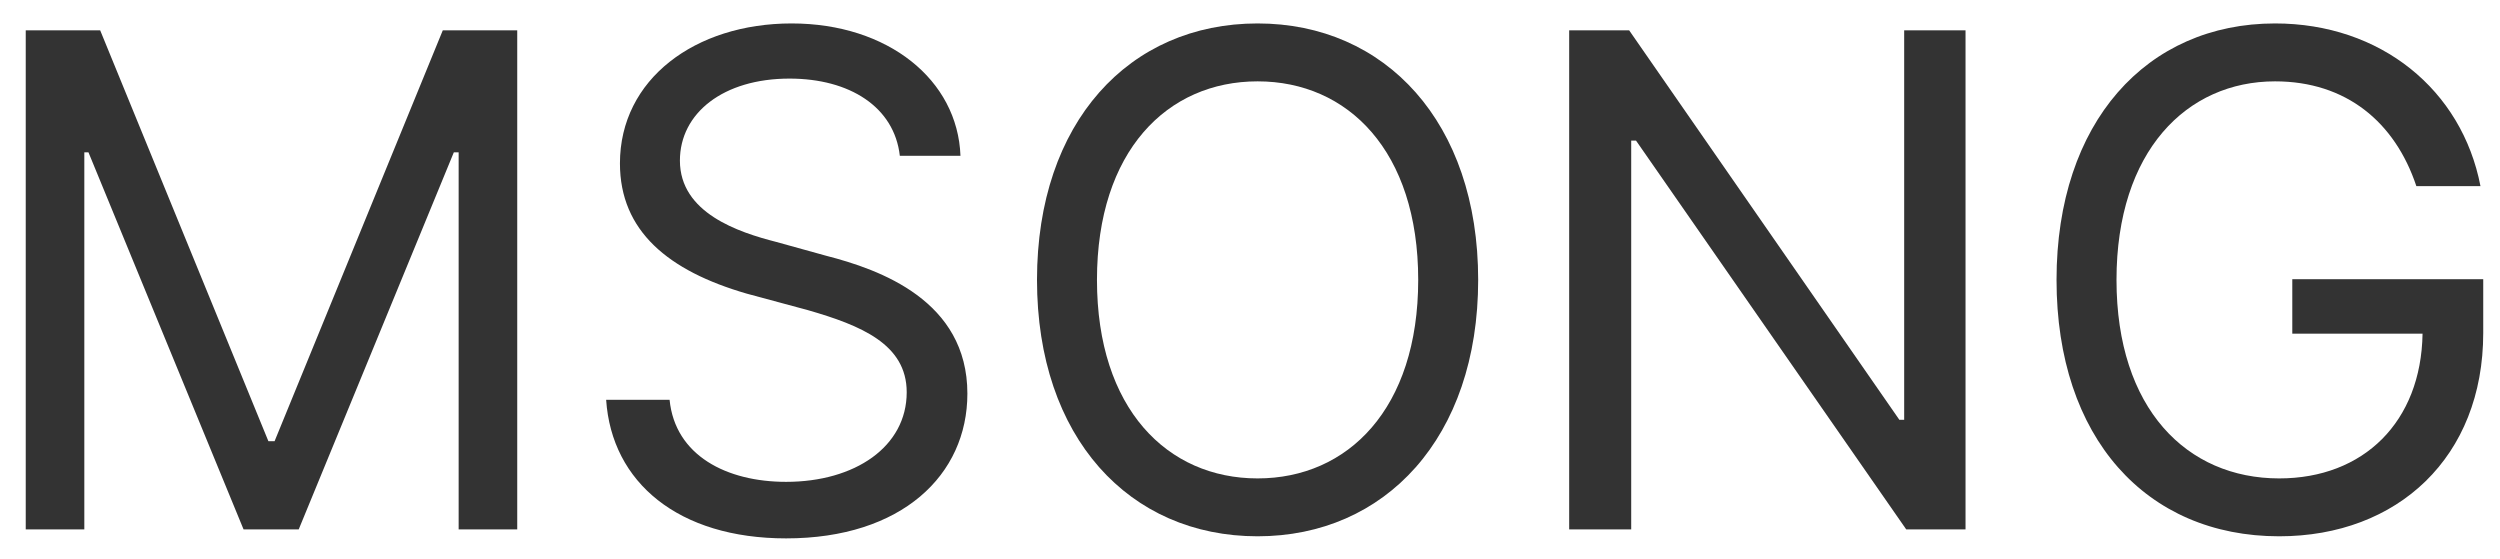<svg width="85" height="19" viewBox="0 0 85 19" fill="none" xmlns="http://www.w3.org/2000/svg">
<path d="M82.156 6.328C81.43 4.148 79.766 2.766 77.352 2.766C74.352 2.766 71.961 5.133 71.961 9.516C71.961 13.898 74.352 16.266 77.492 16.266C80.363 16.266 82.32 14.344 82.367 11.344H77.938V9.492H84.43V11.32C84.43 15.539 81.523 18.234 77.492 18.234C72.969 18.234 69.922 14.883 69.922 9.516C69.922 4.148 72.992 0.797 77.352 0.797C80.938 0.797 83.703 3.047 84.336 6.328H82.156Z" fill="#333333"/>
<path d="M66.828 1.031V18H64.812L55.625 4.781H55.461V18H53.352V1.031H55.391L64.578 14.273H64.742V1.031H66.828Z" fill="#333333"/>
<path d="M50.258 9.516C50.258 14.883 47.094 18.234 42.758 18.234C38.398 18.234 35.258 14.883 35.258 9.516C35.258 4.148 38.398 0.797 42.758 0.797C47.094 0.797 50.258 4.148 50.258 9.516ZM48.219 9.516C48.219 5.133 45.828 2.766 42.758 2.766C39.688 2.766 37.297 5.133 37.297 9.516C37.297 13.898 39.688 16.266 42.758 16.266C45.828 16.266 48.219 13.898 48.219 9.516Z" fill="#333333"/>
<path d="M30.594 5.297C30.406 3.633 28.883 2.672 26.844 2.672C24.594 2.672 23.117 3.844 23.117 5.461C23.117 7.242 25.109 7.898 26.398 8.227L28.086 8.695C29.914 9.164 32.891 10.219 32.891 13.383C32.891 16.148 30.664 18.305 26.727 18.305C23.07 18.305 20.797 16.406 20.609 13.594H22.766C22.953 15.492 24.711 16.383 26.727 16.383C29.07 16.383 30.828 15.188 30.828 13.336C30.828 11.695 29.258 11.062 27.477 10.547L25.391 9.984C22.719 9.211 21.078 7.852 21.078 5.555C21.078 2.695 23.633 0.797 26.914 0.797C30.195 0.797 32.562 2.719 32.656 5.297H30.594Z" fill="#333333"/>
<path d="M0.875 1.031H3.406L9.125 15H9.336L15.055 1.031H17.586V18H15.594V5.18H15.43L10.156 18H8.281L3.008 5.18H2.867V18H0.875V1.031Z" fill="#333333"/>
</svg>
